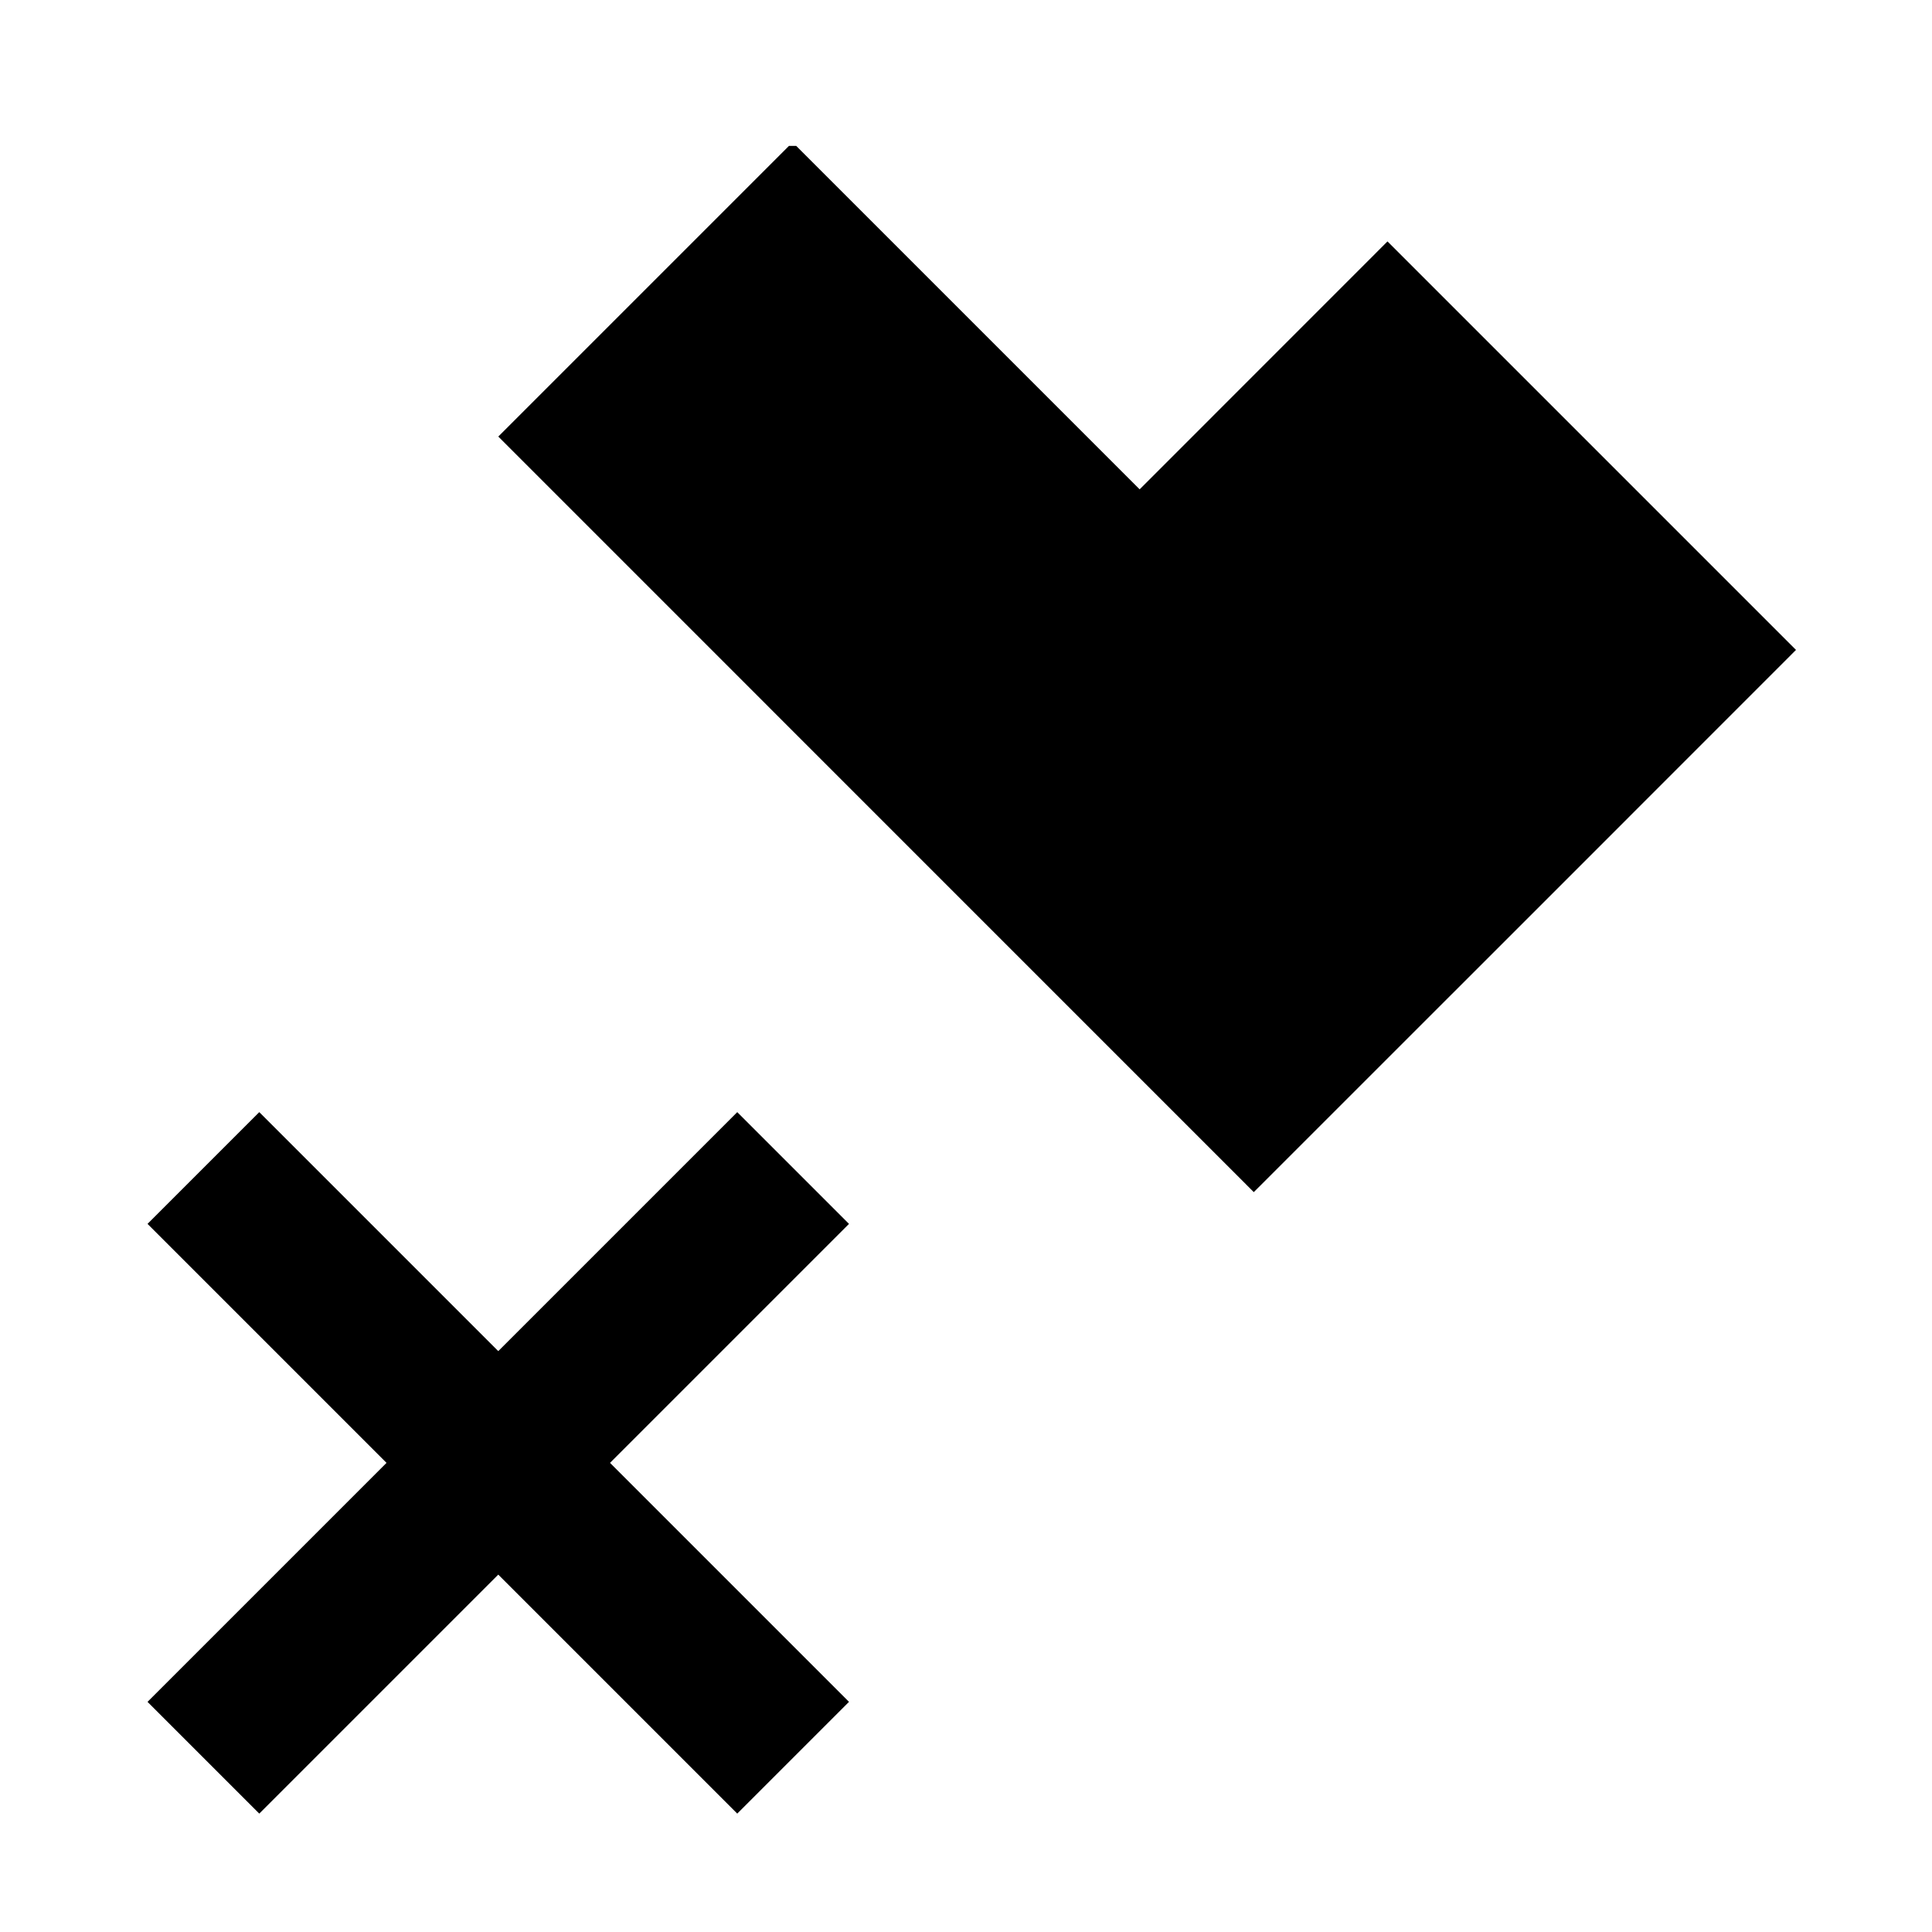 <svg width="25" height="25" viewBox="0 0 25 25" fill="none" xmlns="http://www.w3.org/2000/svg">
<g clip-path="url(#clip0)">
<path fill-rule="evenodd" clip-rule="evenodd" d="M9.54 23.468L1.909 15.837L3.355 14.391L10.986 22.022L9.54 23.468Z" fill="black"/>
<path fill-rule="evenodd" clip-rule="evenodd" d="M3.355 23.468L10.986 15.837L9.54 14.391L1.909 22.022L3.355 23.468Z" fill="black"/>
<path fill-rule="evenodd" clip-rule="evenodd" d="M10.256 1.841L6.448 5.649L16.224 15.426L20.033 11.618L20.033 11.618L23.24 8.41L17.954 3.124L14.747 6.332L10.256 1.841Z" fill="black"/>
</g>
<defs>
<clipPath id="clip0">
<rect width="22" height="22" fill="white" transform="translate(1.24 1.888)"/>
</clipPath>
</defs>
</svg>
